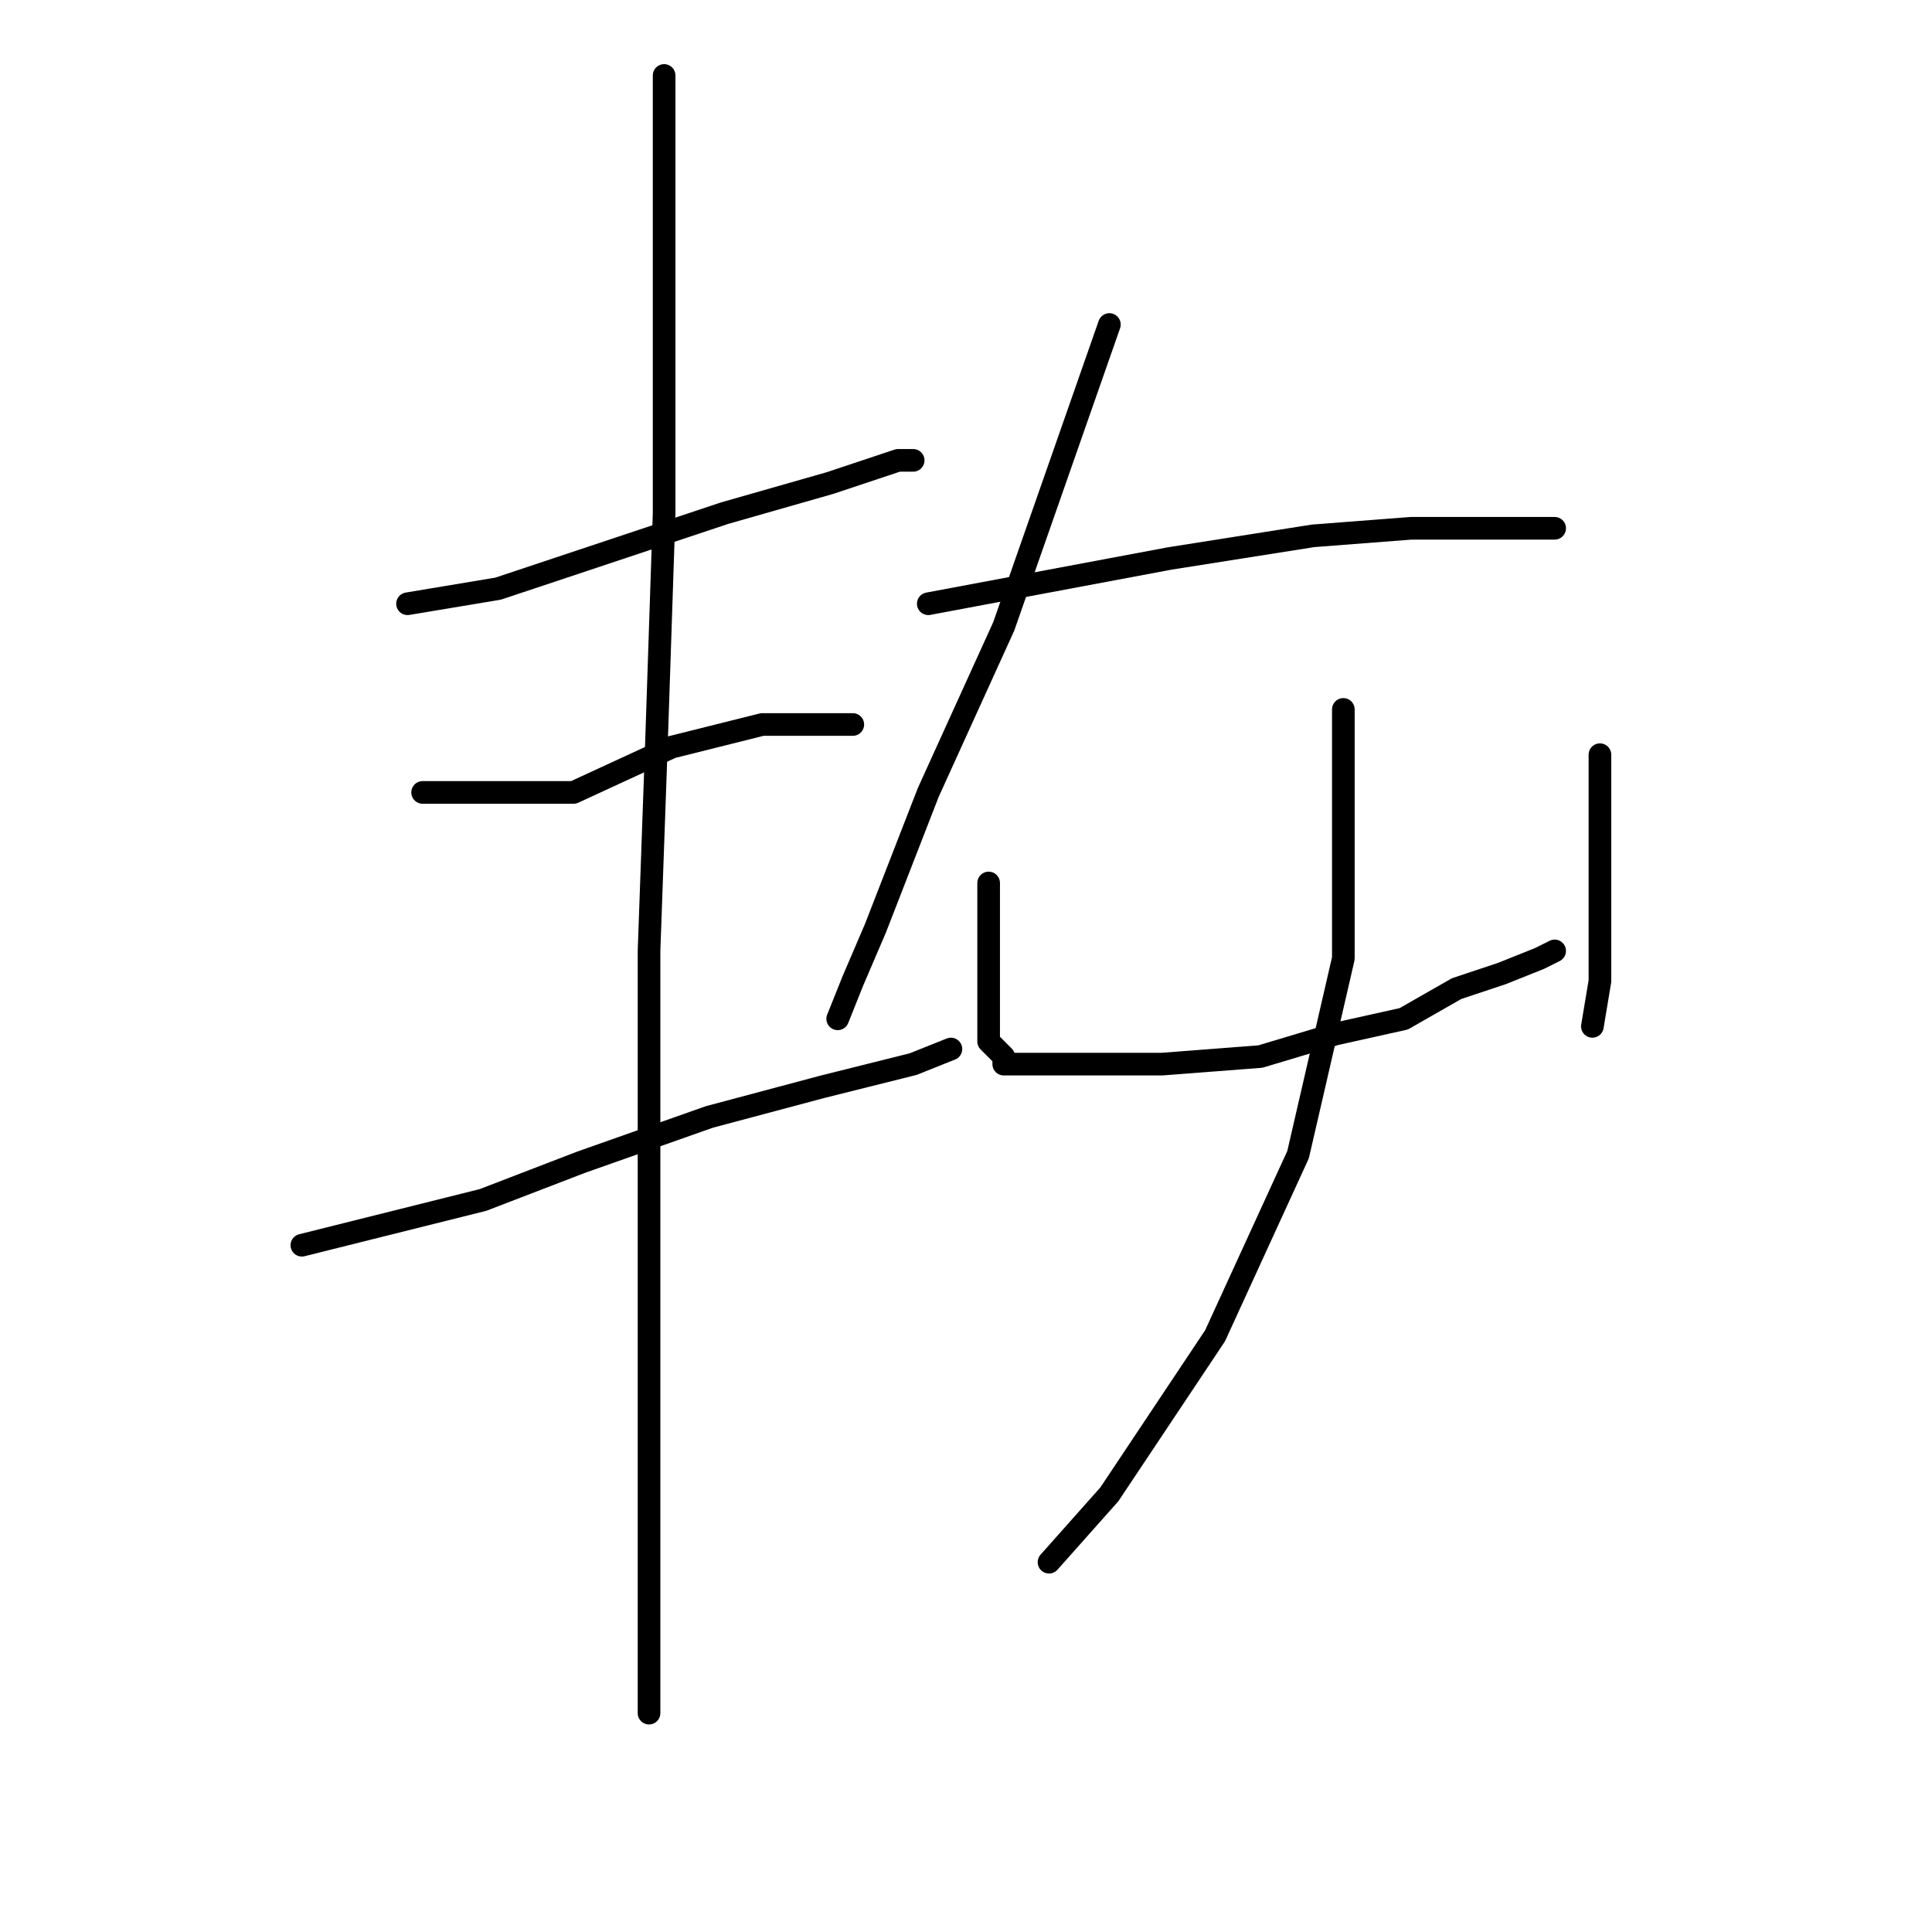 <?xml version="1.0" standalone="no"?>
    <svg width="256" height="256" xmlns="http://www.w3.org/2000/svg" version="1.1">
    <polyline stroke="black" stroke-width="3" stroke-linecap="round" fill="transparent" stroke-linejoin="round" points="54 80 60 79 66 78 81 73 96 68 110 64 119 61 121 61 121 61 " />
        <polyline stroke="black" stroke-width="3" stroke-linecap="round" fill="transparent" stroke-linejoin="round" points="56 105 66 105 76 105 89 99 101 96 111 96 113 96 113 96 " />
        <polyline stroke="black" stroke-width="3" stroke-linecap="round" fill="transparent" stroke-linejoin="round" points="40 165 52 162 64 159 77 154 94 148 109 144 121 141 126 139 126 139 " />
        <polyline stroke="black" stroke-width="3" stroke-linecap="round" fill="transparent" stroke-linejoin="round" points="88 10 88 39 88 68 87 98 86 126 86 139 86 159 86 177 86 194 86 212 86 224 86 227 86 227 " />
        <polyline stroke="black" stroke-width="3" stroke-linecap="round" fill="transparent" stroke-linejoin="round" points="147 43 140 63 133 83 123 105 116 123 113 130 111 135 111 135 " />
        <polyline stroke="black" stroke-width="3" stroke-linecap="round" fill="transparent" stroke-linejoin="round" points="123 80 139 77 155 74 174 71 187 70 198 70 204 70 206 70 206 70 " />
        <polyline stroke="black" stroke-width="3" stroke-linecap="round" fill="transparent" stroke-linejoin="round" points="131 117 131 125 131 133 131 138 133 140 133 141 135 141 143 141 154 141 167 140 177 137 186 135 193 131 199 129 204 127 206 126 206 126 " />
        <polyline stroke="black" stroke-width="3" stroke-linecap="round" fill="transparent" stroke-linejoin="round" points="212 100 212 110 212 120 212 130 211 136 211 136 " />
        <polyline stroke="black" stroke-width="3" stroke-linecap="round" fill="transparent" stroke-linejoin="round" points="178 94 178 100 178 106 178 127 172 153 161 177 147 198 139 207 139 207 " />
        </svg>